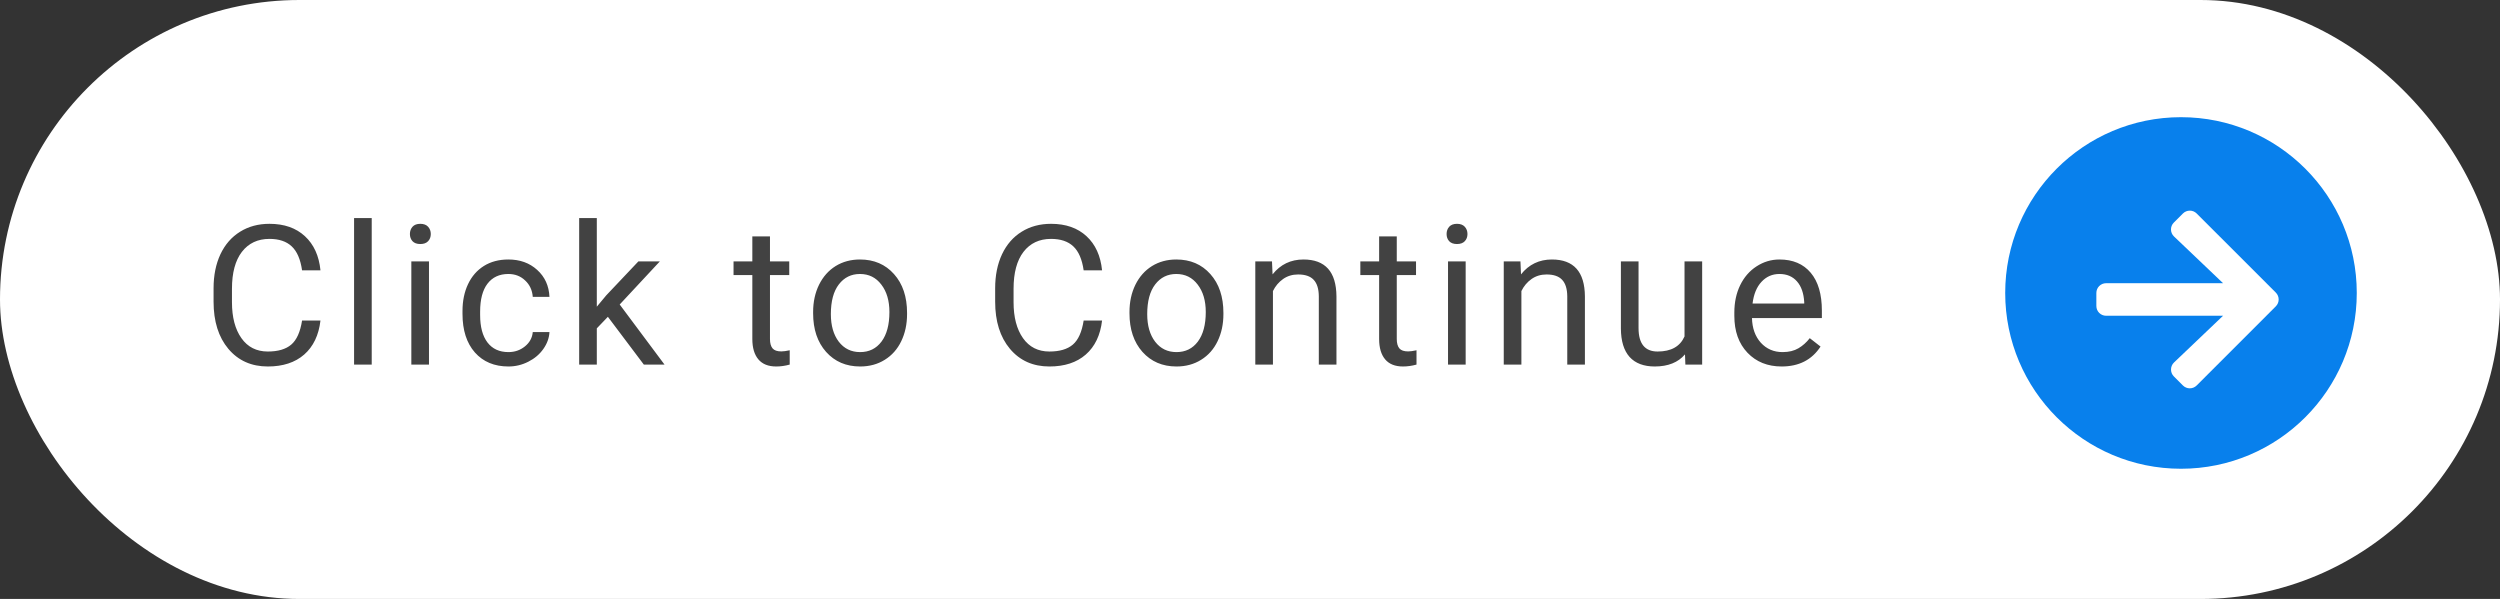 <svg width="192" height="46" viewBox="0 0 192 46" fill="none" xmlns="http://www.w3.org/2000/svg">
<rect x="0" y="0" width="192" height="46" fill="#333333" stroke="none"/>
<rect width="192" height="46" rx="23" fill="white"/>
<circle cx="167.5" cy="22.5" r="13.5" fill="#0880EC"/>
<g clip-path="url(#clip0)">
<path d="M166.953 17.091L167.647 16.397C167.941 16.103 168.416 16.103 168.706 16.397L174.781 22.469C175.075 22.762 175.075 23.238 174.781 23.528L168.706 29.603C168.413 29.897 167.938 29.897 167.647 29.603L166.953 28.909C166.656 28.613 166.662 28.128 166.966 27.837L170.731 24.25H161.75C161.334 24.25 161 23.916 161 23.5V22.5C161 22.084 161.334 21.75 161.75 21.75H170.731L166.966 18.163C166.659 17.872 166.653 17.387 166.953 17.091Z" fill="white"/>
</g>
<path d="M24.612 24.616C24.48 25.744 24.063 26.616 23.36 27.231C22.662 27.841 21.731 28.146 20.569 28.146C19.31 28.146 18.299 27.695 17.537 26.791C16.78 25.888 16.402 24.68 16.402 23.166V22.141C16.402 21.149 16.578 20.278 16.929 19.526C17.286 18.774 17.789 18.198 18.438 17.797C19.087 17.392 19.839 17.189 20.694 17.189C21.827 17.189 22.735 17.507 23.419 18.142C24.102 18.771 24.5 19.645 24.612 20.764H23.199C23.077 19.914 22.811 19.299 22.4 18.918C21.995 18.537 21.426 18.347 20.694 18.347C19.795 18.347 19.09 18.679 18.577 19.343C18.069 20.007 17.815 20.952 17.815 22.177V23.21C17.815 24.367 18.057 25.288 18.541 25.971C19.024 26.655 19.7 26.997 20.569 26.997C21.351 26.997 21.949 26.821 22.364 26.469C22.784 26.113 23.062 25.495 23.199 24.616H24.612ZM28.548 28H27.193V16.75H28.548V28ZM32.946 28H31.591V20.075H32.946V28ZM31.481 17.973C31.481 17.753 31.547 17.568 31.679 17.416C31.815 17.265 32.016 17.189 32.279 17.189C32.543 17.189 32.743 17.265 32.88 17.416C33.017 17.568 33.085 17.753 33.085 17.973C33.085 18.193 33.017 18.376 32.88 18.523C32.743 18.669 32.543 18.742 32.279 18.742C32.016 18.742 31.815 18.669 31.679 18.523C31.547 18.376 31.481 18.193 31.481 17.973ZM39.05 27.041C39.533 27.041 39.956 26.894 40.317 26.601C40.678 26.308 40.878 25.942 40.917 25.502H42.199C42.175 25.956 42.019 26.389 41.73 26.799C41.442 27.209 41.057 27.536 40.573 27.78C40.095 28.024 39.587 28.146 39.05 28.146C37.971 28.146 37.111 27.788 36.472 27.07C35.837 26.347 35.52 25.361 35.52 24.111V23.884C35.52 23.112 35.661 22.426 35.944 21.826C36.227 21.225 36.633 20.759 37.16 20.427C37.692 20.095 38.32 19.929 39.042 19.929C39.931 19.929 40.669 20.195 41.254 20.727C41.845 21.259 42.16 21.95 42.199 22.8H40.917C40.878 22.287 40.683 21.867 40.331 21.54C39.985 21.208 39.555 21.042 39.042 21.042C38.354 21.042 37.819 21.291 37.438 21.789C37.062 22.282 36.874 22.998 36.874 23.935V24.191C36.874 25.105 37.062 25.808 37.438 26.301C37.815 26.794 38.352 27.041 39.05 27.041ZM46.685 24.331L45.835 25.217V28H44.48V16.75H45.835V23.554L46.56 22.683L49.028 20.075H50.676L47.593 23.386L51.035 28H49.446L46.685 24.331ZM59.134 18.156V20.075H60.614V21.123H59.134V26.037C59.134 26.355 59.2 26.594 59.332 26.755C59.464 26.911 59.688 26.989 60.006 26.989C60.162 26.989 60.377 26.96 60.65 26.901V28C60.294 28.098 59.947 28.146 59.61 28.146C59.005 28.146 58.548 27.963 58.241 27.597C57.933 27.231 57.779 26.711 57.779 26.037V21.123H56.336V20.075H57.779V18.156H59.134ZM62.448 23.964C62.448 23.188 62.599 22.49 62.902 21.87C63.209 21.25 63.634 20.771 64.176 20.434C64.723 20.097 65.346 19.929 66.044 19.929C67.123 19.929 67.995 20.302 68.659 21.049C69.328 21.796 69.662 22.79 69.662 24.03V24.125C69.662 24.897 69.513 25.59 69.215 26.206C68.922 26.816 68.5 27.292 67.948 27.634C67.401 27.976 66.772 28.146 66.059 28.146C64.984 28.146 64.113 27.773 63.444 27.026C62.78 26.279 62.448 25.29 62.448 24.06V23.964ZM63.81 24.125C63.81 25.004 64.013 25.71 64.418 26.242C64.828 26.774 65.375 27.041 66.059 27.041C66.747 27.041 67.294 26.772 67.699 26.235C68.105 25.693 68.307 24.936 68.307 23.964C68.307 23.095 68.1 22.392 67.685 21.855C67.274 21.313 66.728 21.042 66.044 21.042C65.375 21.042 64.835 21.308 64.425 21.84C64.015 22.373 63.81 23.134 63.81 24.125ZM84.639 24.616C84.507 25.744 84.089 26.616 83.386 27.231C82.688 27.841 81.758 28.146 80.596 28.146C79.336 28.146 78.325 27.695 77.564 26.791C76.807 25.888 76.428 24.68 76.428 23.166V22.141C76.428 21.149 76.604 20.278 76.956 19.526C77.312 18.774 77.815 18.198 78.464 17.797C79.114 17.392 79.866 17.189 80.72 17.189C81.853 17.189 82.761 17.507 83.445 18.142C84.128 18.771 84.526 19.645 84.639 20.764H83.225C83.103 19.914 82.837 19.299 82.427 18.918C82.022 18.537 81.453 18.347 80.72 18.347C79.822 18.347 79.116 18.679 78.603 19.343C78.096 20.007 77.842 20.952 77.842 22.177V23.21C77.842 24.367 78.084 25.288 78.567 25.971C79.05 26.655 79.727 26.997 80.596 26.997C81.377 26.997 81.975 26.821 82.39 26.469C82.81 26.113 83.088 25.495 83.225 24.616H84.639ZM86.744 23.964C86.744 23.188 86.895 22.49 87.198 21.87C87.505 21.25 87.93 20.771 88.472 20.434C89.019 20.097 89.642 19.929 90.34 19.929C91.419 19.929 92.29 20.302 92.955 21.049C93.624 21.796 93.958 22.79 93.958 24.03V24.125C93.958 24.897 93.809 25.59 93.511 26.206C93.218 26.816 92.796 27.292 92.244 27.634C91.697 27.976 91.067 28.146 90.355 28.146C89.28 28.146 88.409 27.773 87.74 27.026C87.076 26.279 86.744 25.29 86.744 24.06V23.964ZM88.106 24.125C88.106 25.004 88.309 25.71 88.714 26.242C89.124 26.774 89.671 27.041 90.355 27.041C91.043 27.041 91.59 26.772 91.995 26.235C92.4 25.693 92.603 24.936 92.603 23.964C92.603 23.095 92.395 22.392 91.981 21.855C91.57 21.313 91.023 21.042 90.34 21.042C89.671 21.042 89.131 21.308 88.721 21.84C88.311 22.373 88.106 23.134 88.106 24.125ZM97.689 20.075L97.733 21.071C98.338 20.31 99.129 19.929 100.106 19.929C101.781 19.929 102.625 20.873 102.64 22.763V28H101.285V22.756C101.28 22.185 101.148 21.762 100.89 21.489C100.636 21.215 100.238 21.079 99.696 21.079C99.256 21.079 98.871 21.196 98.539 21.43C98.207 21.665 97.948 21.972 97.762 22.353V28H96.407V20.075H97.689ZM107.272 18.156V20.075H108.751V21.123H107.272V26.037C107.272 26.355 107.338 26.594 107.47 26.755C107.602 26.911 107.826 26.989 108.144 26.989C108.3 26.989 108.515 26.96 108.788 26.901V28C108.432 28.098 108.085 28.146 107.748 28.146C107.143 28.146 106.686 27.963 106.378 27.597C106.071 27.231 105.917 26.711 105.917 26.037V21.123H104.474V20.075H105.917V18.156H107.272ZM112.563 28H111.208V20.075H112.563V28ZM111.098 17.973C111.098 17.753 111.164 17.568 111.296 17.416C111.433 17.265 111.633 17.189 111.896 17.189C112.16 17.189 112.36 17.265 112.497 17.416C112.634 17.568 112.702 17.753 112.702 17.973C112.702 18.193 112.634 18.376 112.497 18.523C112.36 18.669 112.16 18.742 111.896 18.742C111.633 18.742 111.433 18.669 111.296 18.523C111.164 18.376 111.098 18.193 111.098 17.973ZM116.77 20.075L116.814 21.071C117.419 20.31 118.21 19.929 119.187 19.929C120.862 19.929 121.707 20.873 121.721 22.763V28H120.366V22.756C120.361 22.185 120.229 21.762 119.971 21.489C119.717 21.215 119.319 21.079 118.777 21.079C118.337 21.079 117.952 21.196 117.62 21.43C117.288 21.665 117.029 21.972 116.843 22.353V28H115.488V20.075H116.77ZM129.407 27.216C128.88 27.836 128.106 28.146 127.085 28.146C126.241 28.146 125.596 27.902 125.152 27.414C124.712 26.921 124.49 26.193 124.485 25.231V20.075H125.84V25.195C125.84 26.396 126.329 26.997 127.305 26.997C128.34 26.997 129.029 26.611 129.371 25.839V20.075H130.726V28H129.437L129.407 27.216ZM136.83 28.146C135.755 28.146 134.881 27.795 134.208 27.092C133.534 26.384 133.197 25.439 133.197 24.257V24.008C133.197 23.222 133.346 22.521 133.644 21.906C133.946 21.286 134.366 20.803 134.903 20.456C135.445 20.105 136.031 19.929 136.661 19.929C137.691 19.929 138.492 20.268 139.063 20.947C139.635 21.625 139.92 22.597 139.92 23.862V24.426H134.552C134.571 25.207 134.798 25.839 135.233 26.323C135.672 26.801 136.229 27.041 136.903 27.041C137.381 27.041 137.787 26.943 138.119 26.748C138.451 26.552 138.741 26.294 138.99 25.971L139.818 26.616C139.154 27.636 138.158 28.146 136.83 28.146ZM136.661 21.042C136.114 21.042 135.655 21.242 135.284 21.643C134.913 22.038 134.684 22.595 134.596 23.312H138.565V23.21C138.526 22.521 138.341 21.989 138.009 21.613C137.677 21.232 137.228 21.042 136.661 21.042Z" fill="#424242"/>
<defs>
<clipPath id="clip0">
<rect width="14" height="16" fill="white" transform="translate(161 15)"/>
</clipPath>
</defs>
</svg>
